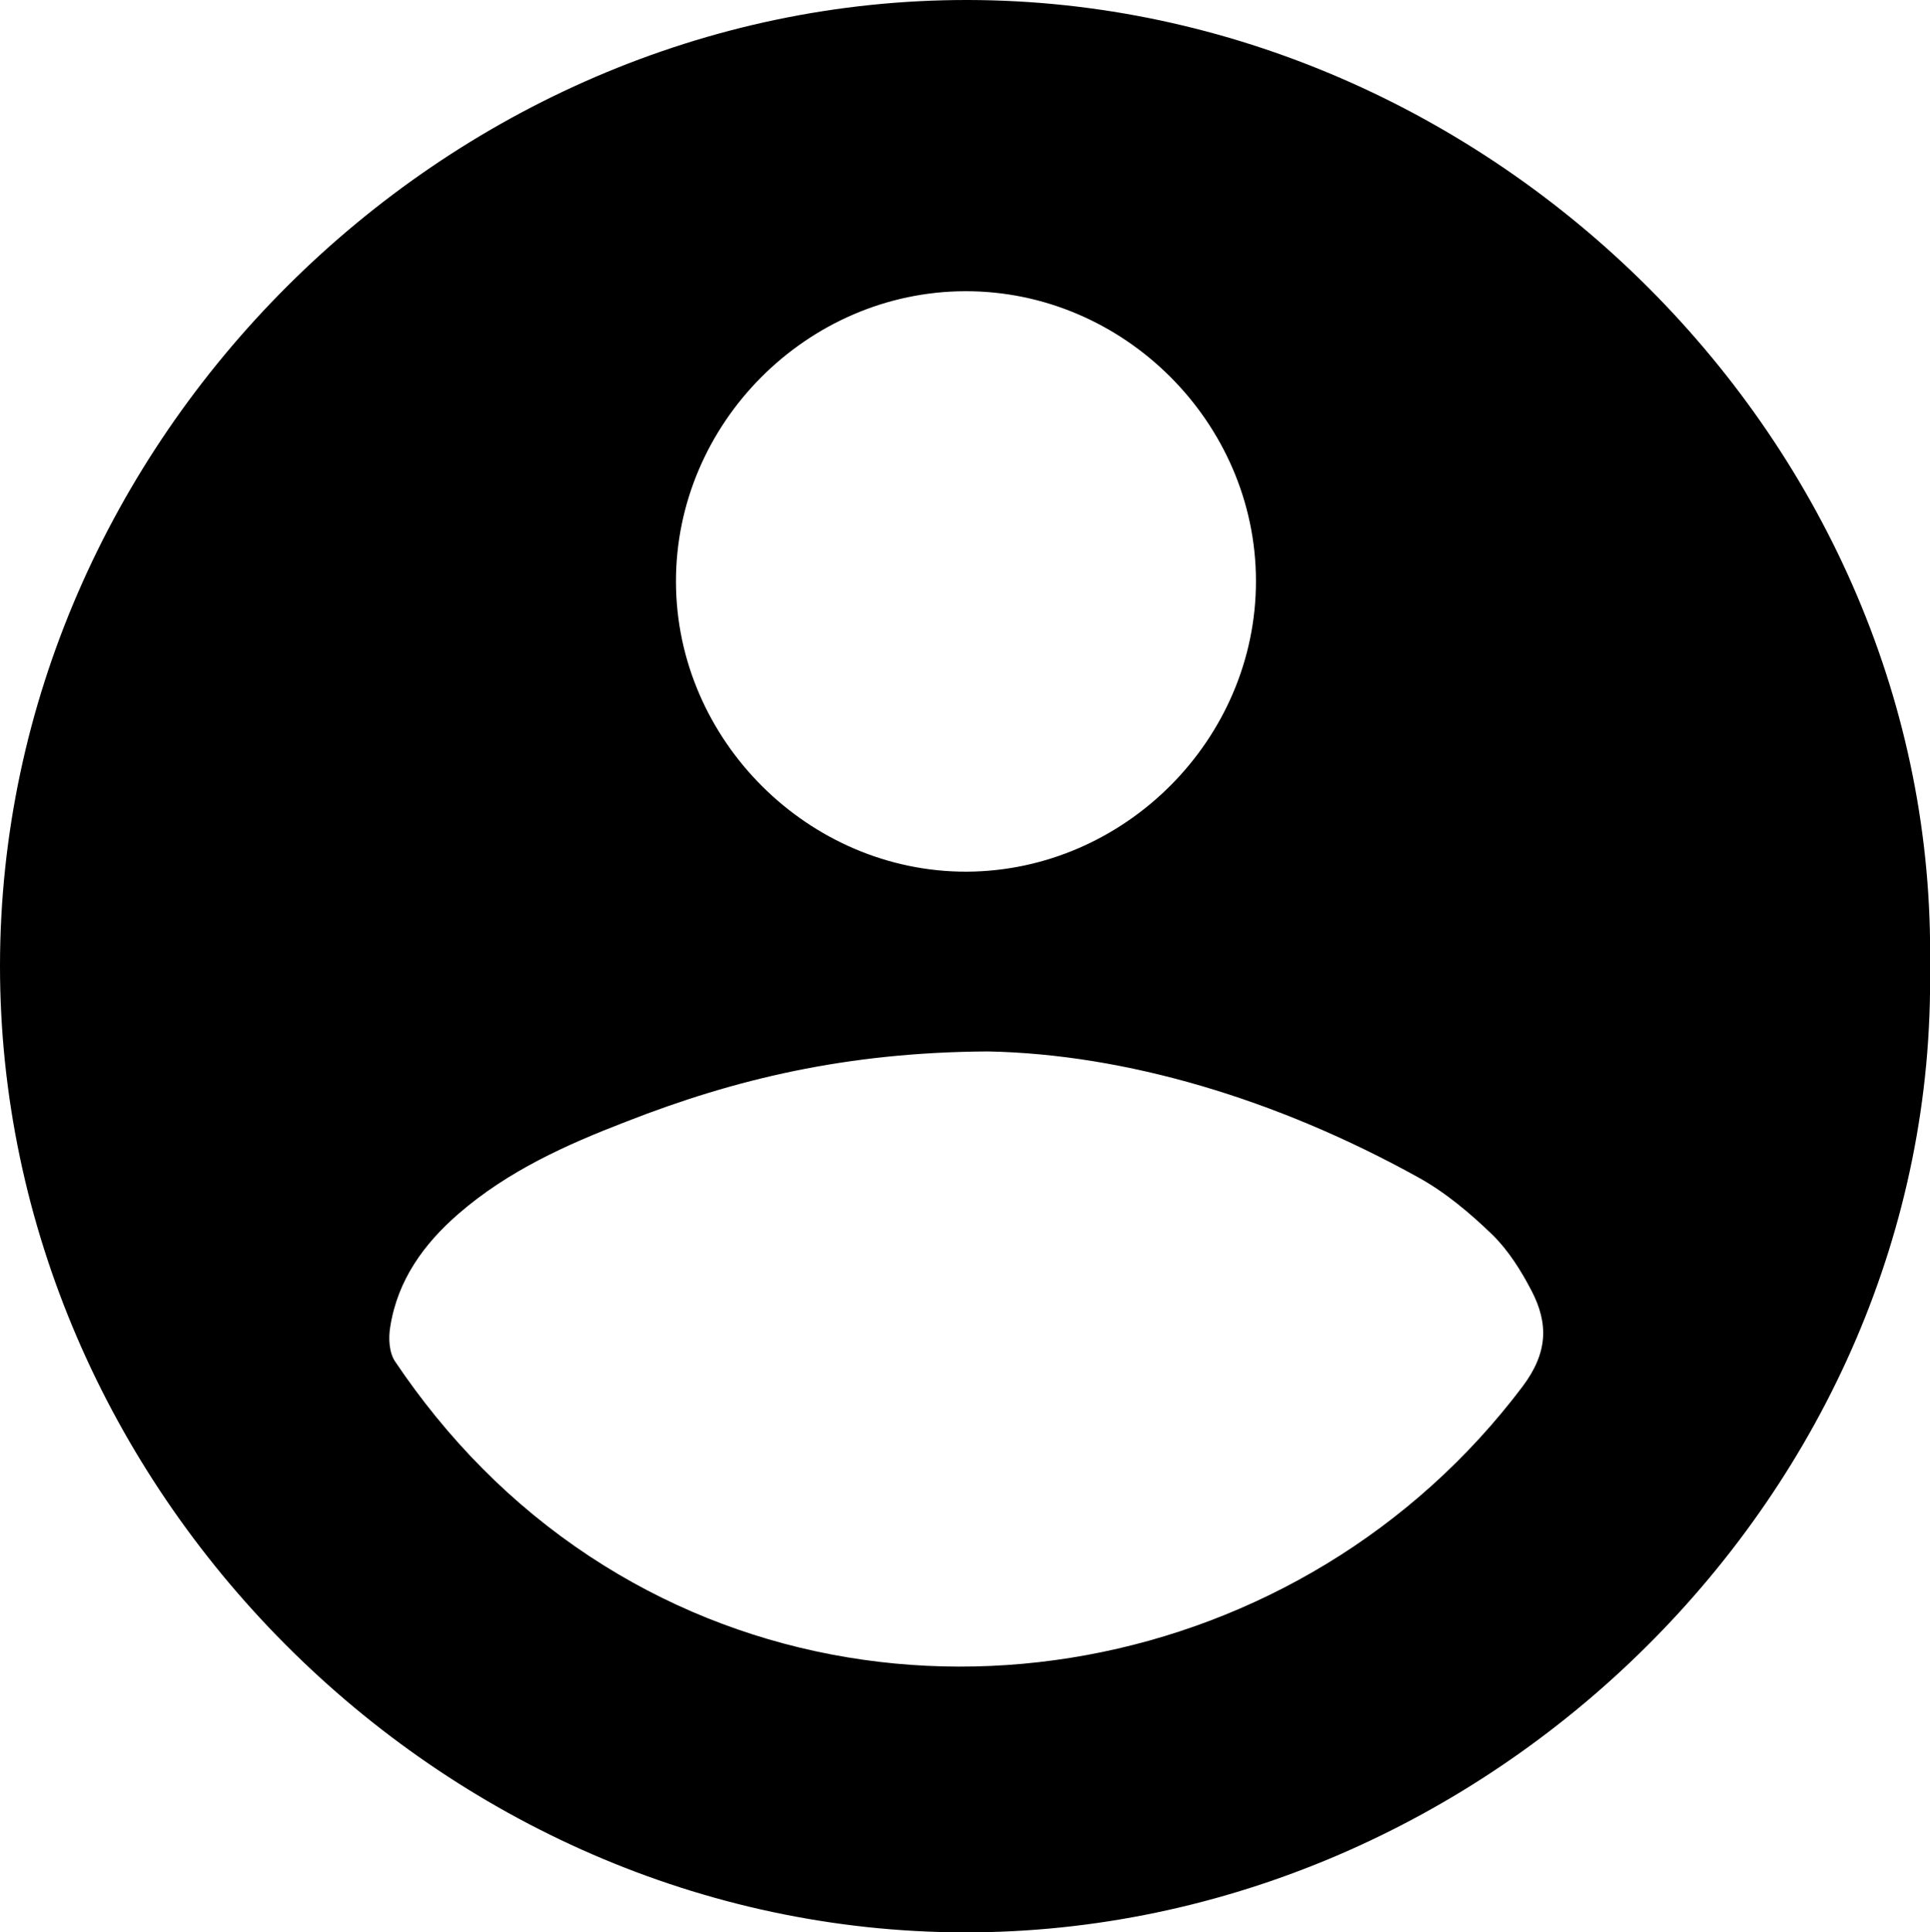 <?xml version="1.0" encoding="utf-8"?>
<!-- Generator: Adobe Illustrator 19.0.0, SVG Export Plug-In . SVG Version: 6.00 Build 0)  -->
<svg version="1.1" id="Layer_1" xmlns="http://www.w3.org/2000/svg" xmlns:xlink="http://www.w3.org/1999/xlink" x="0px" y="0px"
	 viewBox="1362.5 145.5 500.5 501" style="enable-background:new 1362.5 145.5 500.5 501;" xml:space="preserve">
<path id="XMLID_28_" d="M1863,396.2c2.1,136-114.8,250.5-250.5,250.3c-135.9-0.3-250.1-115.2-250-250.7
	c0.1-136,115.2-250.5,251-250.3S1865.3,260.8,1863,396.2z M1618.7,418.1c-36.7,0.2-65.7,7.2-93.8,18.2c-15.6,6-30.7,12.8-43.5,23.9
	c-9,7.8-15.8,17.2-17.7,29.3c-0.5,2.9-0.3,6.6,1.2,8.9c13.5,20.1,30.2,37.2,50.5,50.6c77.9,51.4,185,31.6,242-44.1
	c6.5-8.7,6.7-16.2,2.3-24.7c-2.7-5.2-6-10.5-10.2-14.6c-5.8-5.6-12.2-11-19.3-14.9C1693.5,430.4,1654.4,418.8,1618.7,418.1z
	 M1688.2,296c-0.1-41-34.3-75.1-75.4-75c-41,0.1-75.1,34.3-75,75.4c0.1,41,34.4,75.2,75.4,75.1
	C1654.2,371.3,1688.3,337.1,1688.2,296z"/>
</svg>
